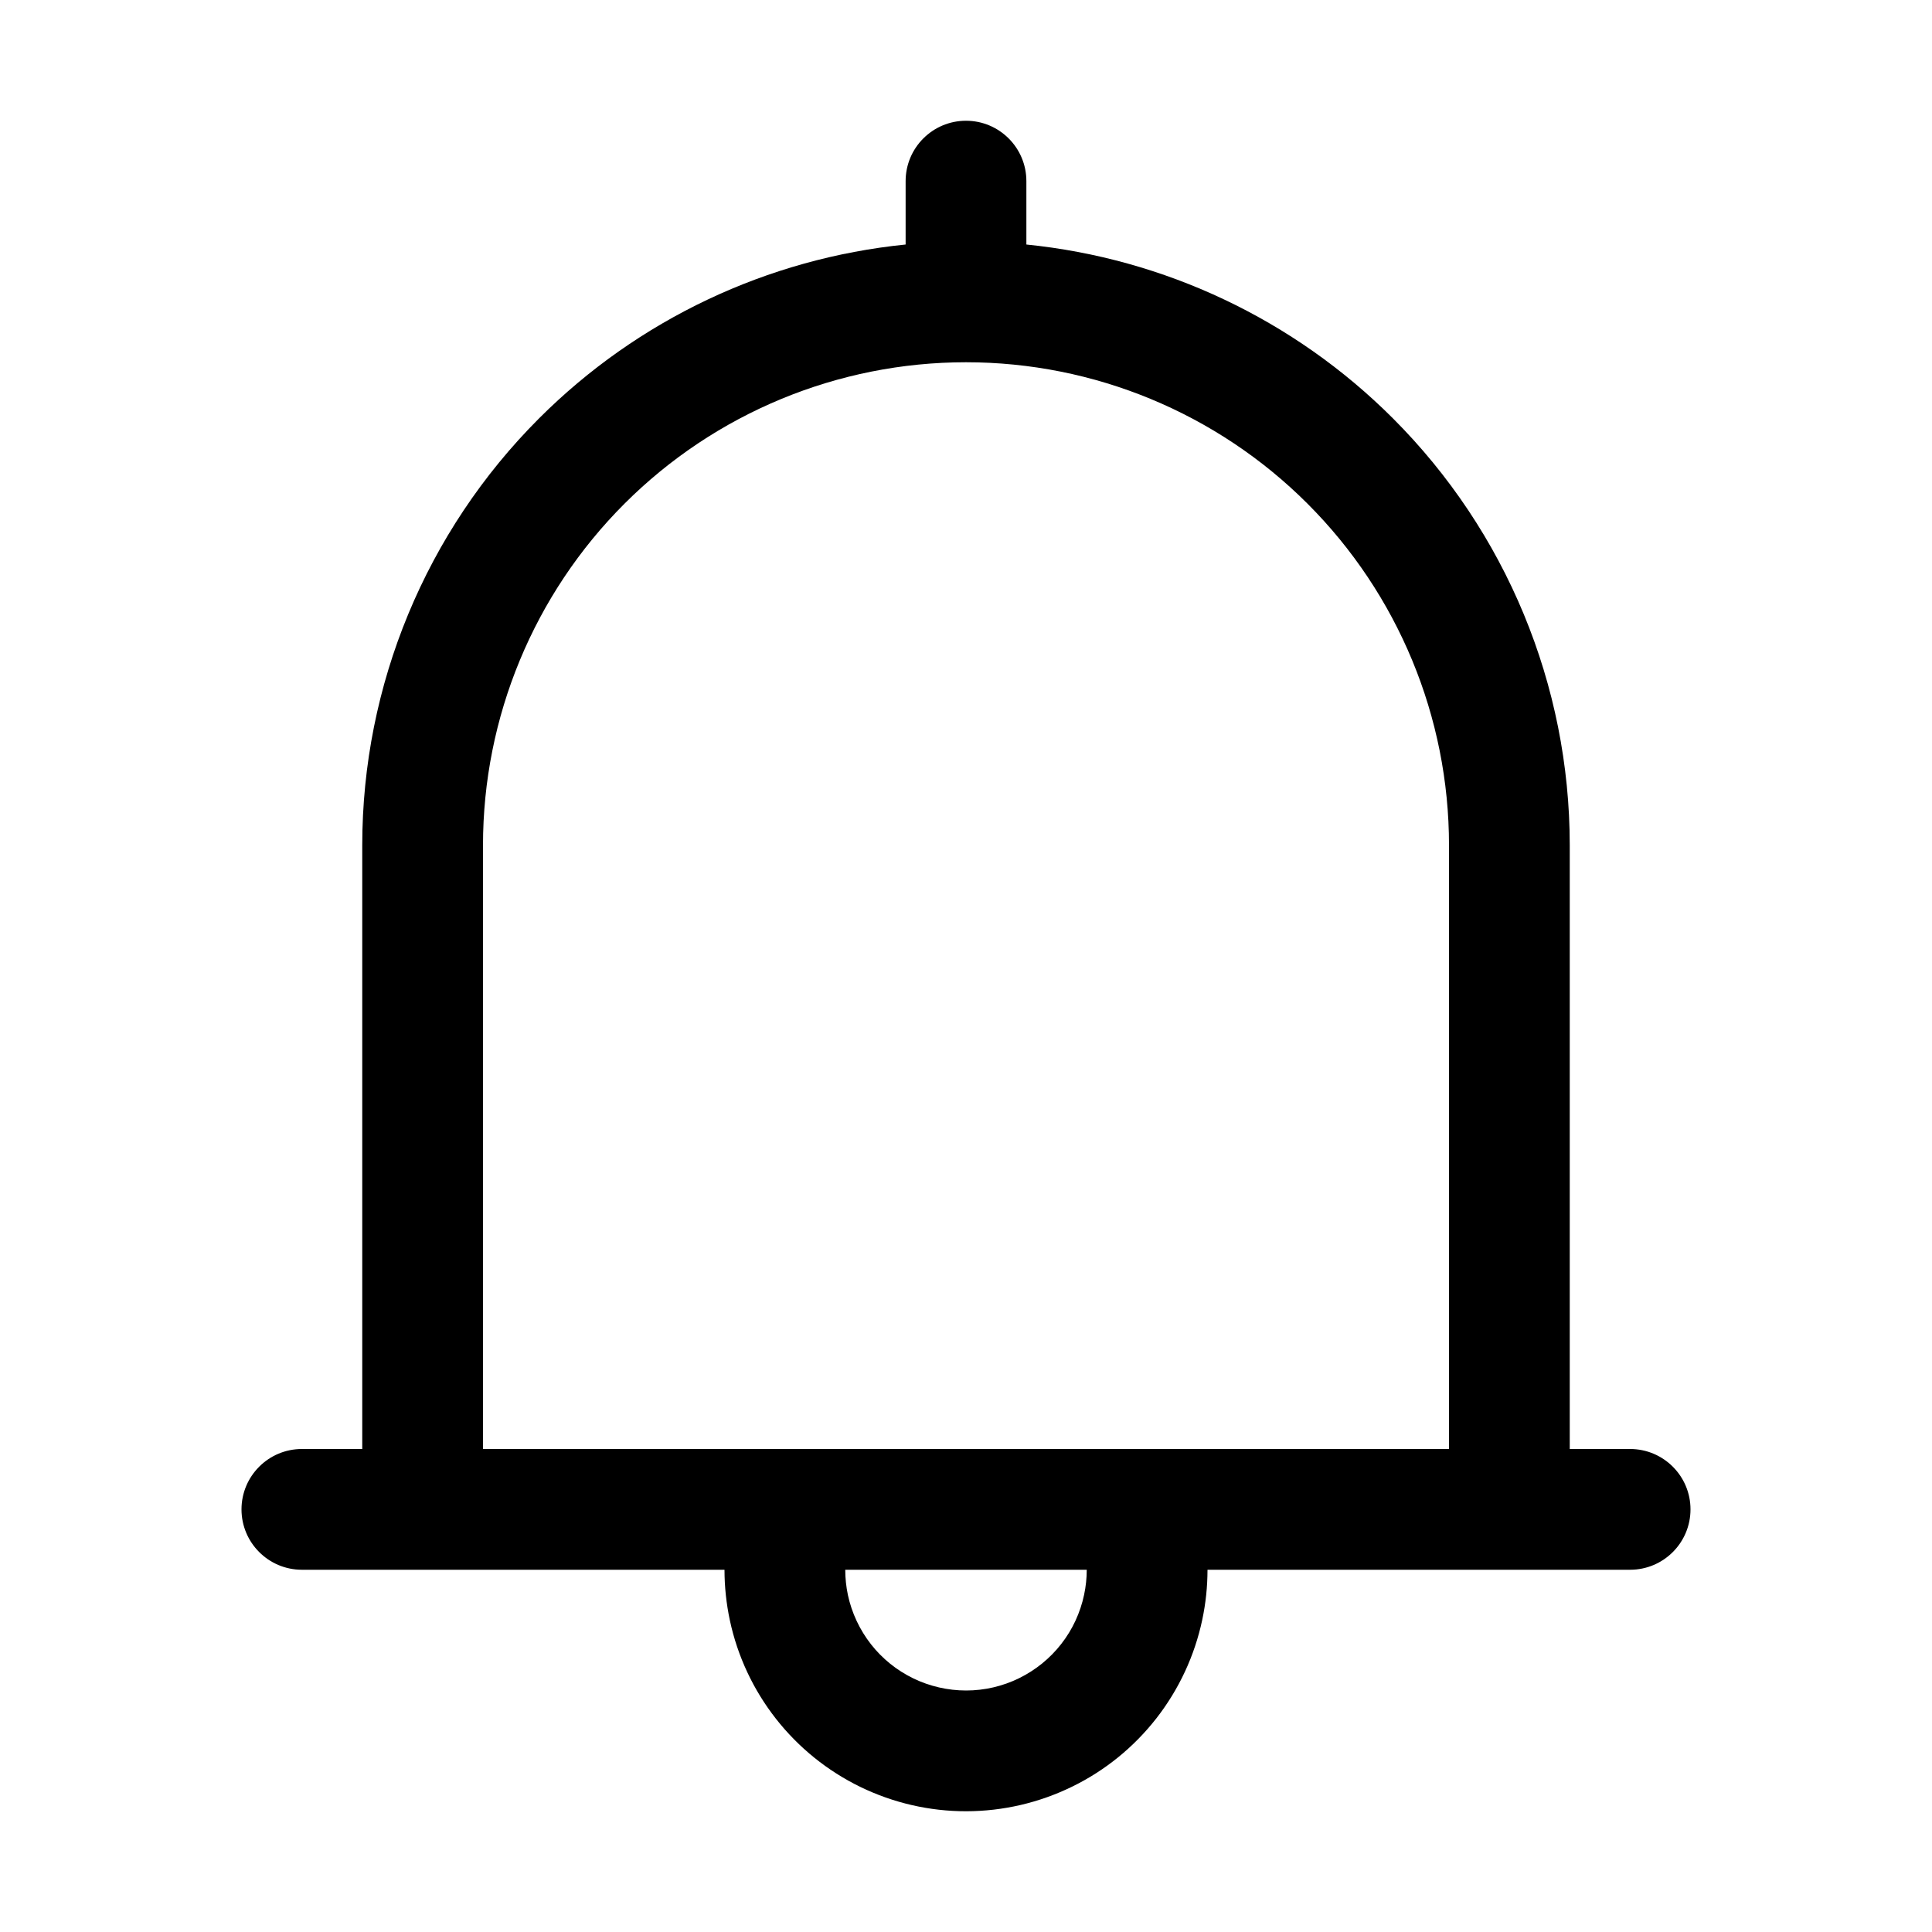 <svg viewBox="0 0 32 32" xmlns="http://www.w3.org/2000/svg">
<path fill-rule="evenodd" clip-rule="evenodd" d="M16 2C16.552 2 17 2.448 17 3L17 4.05C19.285 4.28 21.433 5.291 23.071 6.929C24.946 8.804 26 11.348 26 14V24H27C27.552 24 28 24.448 28 25C28 25.552 27.552 26 27 26H20C20 26.278 19.971 26.556 19.913 26.829C19.787 27.424 19.527 27.981 19.154 28.46C18.78 28.939 18.303 29.327 17.757 29.593C17.211 29.86 16.612 29.999 16.005 30C15.397 30.001 14.798 29.863 14.252 29.598C13.705 29.332 13.227 28.946 12.852 28.468C12.477 27.99 12.216 27.433 12.089 26.839C12.03 26.562 12 26.281 12 26H5C4.448 26 4 25.552 4 25C4 24.448 4.448 24 5 24H6V14C6 11.348 7.054 8.804 8.929 6.929C10.567 5.291 12.715 4.28 15 4.05L15 3C15 2.448 15.448 2 16 2ZM8 24H24V14C24 11.878 23.157 9.843 21.657 8.343C20.157 6.843 18.122 6 16 6C13.878 6 11.843 6.843 10.343 8.343C8.843 9.843 8 11.878 8 14V24ZM14 26C14 26.14 14.015 26.281 14.044 26.419C14.108 26.716 14.239 26.995 14.426 27.234C14.613 27.473 14.853 27.666 15.126 27.799C15.399 27.931 15.699 28 16.002 28C16.306 28 16.606 27.93 16.878 27.797C17.151 27.663 17.39 27.47 17.577 27.23C17.764 26.991 17.893 26.712 17.956 26.415C17.985 26.278 18 26.139 18 26H14Z" />
</svg>

